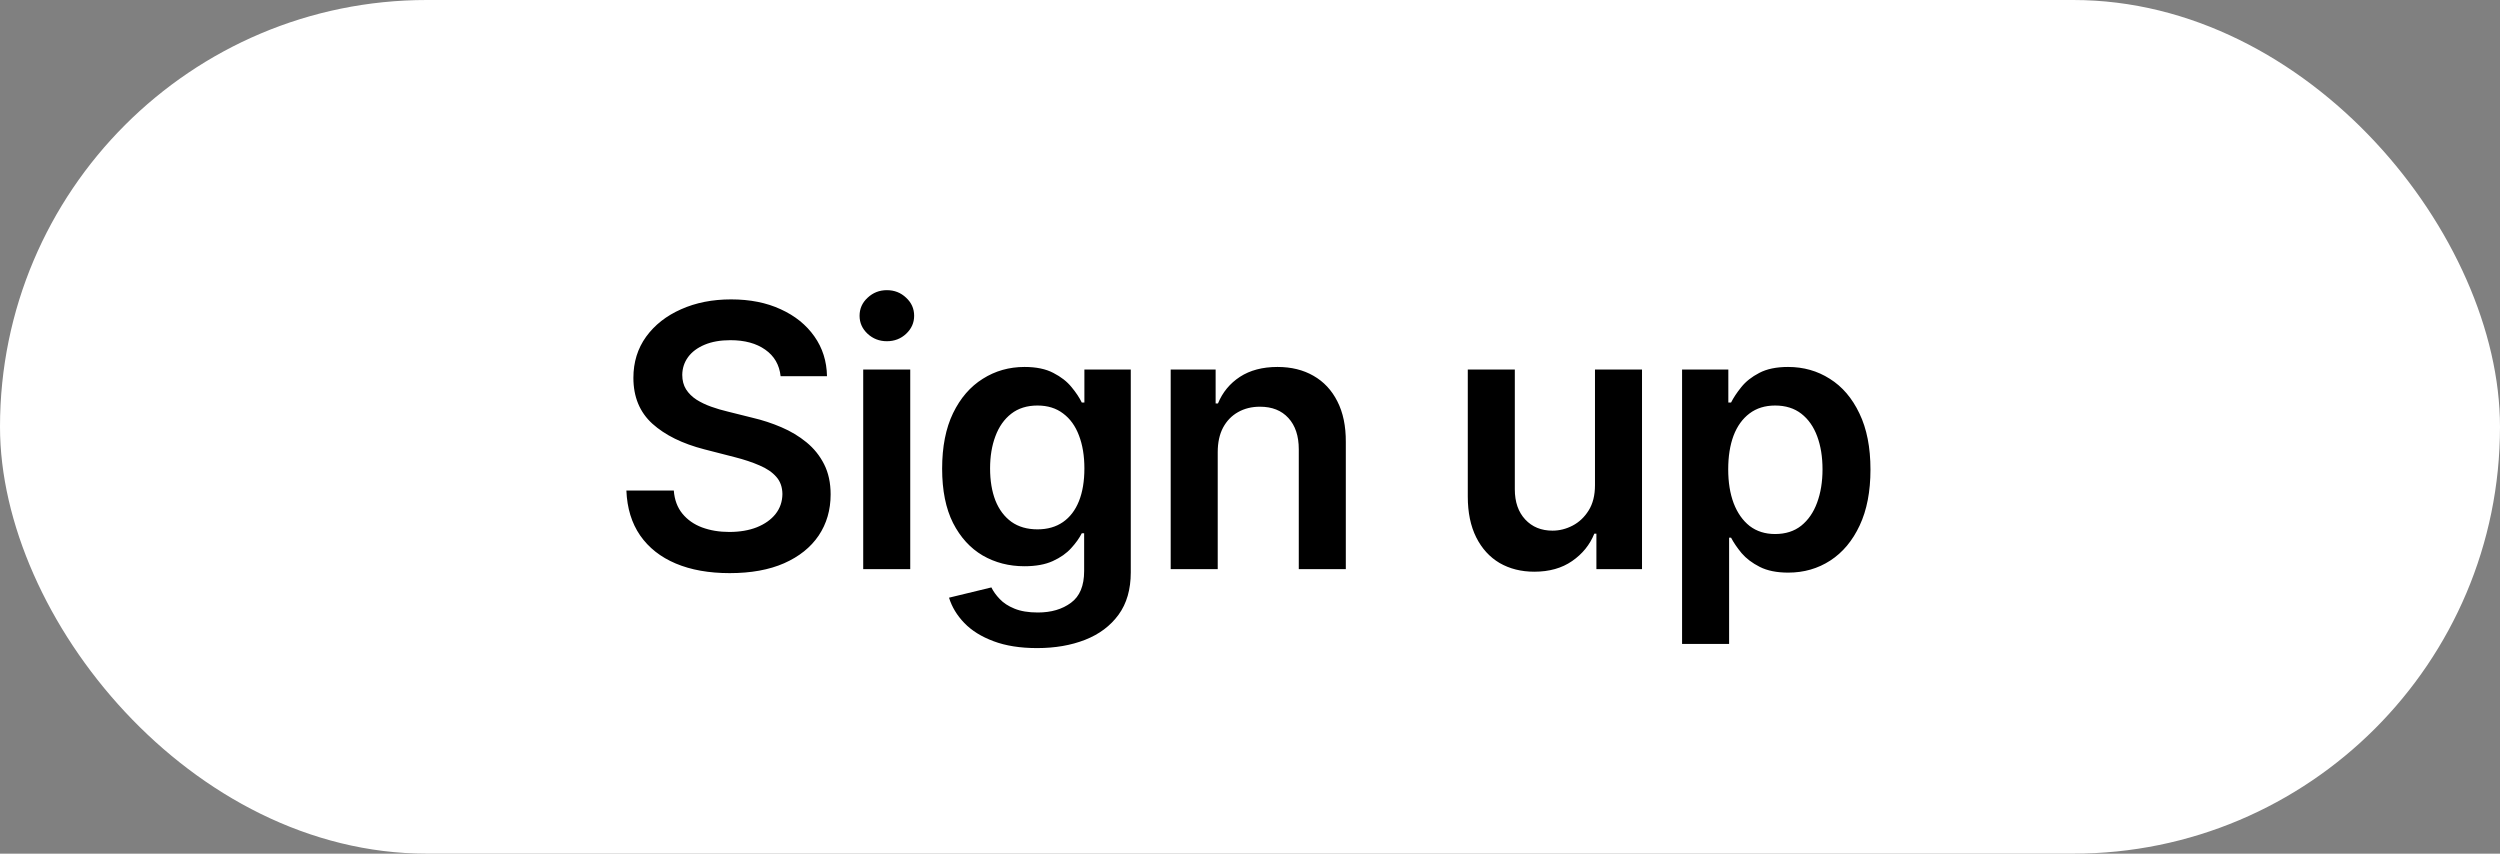 <svg width="123" height="42" viewBox="0 0 123 42" fill="none" xmlns="http://www.w3.org/2000/svg">
<rect x="0" y="0" width="123" height="42" fill="#808080" stroke="none"/>
<rect width="123" height="42" rx="21" fill="white"/>
<path d="M38.406 18.508C38.346 17.95 38.094 17.515 37.651 17.204C37.212 16.893 36.641 16.737 35.938 16.737C35.444 16.737 35.02 16.812 34.666 16.961C34.312 17.11 34.042 17.312 33.854 17.568C33.667 17.824 33.571 18.116 33.567 18.444C33.567 18.717 33.629 18.953 33.752 19.153C33.88 19.354 34.053 19.524 34.27 19.665C34.487 19.801 34.728 19.916 34.992 20.01C35.256 20.104 35.523 20.183 35.791 20.246L37.019 20.553C37.513 20.668 37.988 20.824 38.444 21.02C38.904 21.216 39.315 21.463 39.678 21.761C40.044 22.06 40.334 22.42 40.547 22.842C40.76 23.264 40.867 23.758 40.867 24.325C40.867 25.092 40.67 25.767 40.278 26.351C39.886 26.93 39.32 27.384 38.578 27.712C37.841 28.036 36.948 28.198 35.9 28.198C34.881 28.198 33.997 28.041 33.247 27.725C32.501 27.41 31.918 26.95 31.496 26.345C31.078 25.739 30.852 25.002 30.818 24.133H33.151C33.185 24.589 33.326 24.968 33.573 25.271C33.82 25.573 34.142 25.799 34.538 25.948C34.939 26.097 35.386 26.172 35.881 26.172C36.396 26.172 36.848 26.095 37.236 25.942C37.628 25.784 37.935 25.567 38.156 25.29C38.378 25.009 38.491 24.68 38.495 24.305C38.491 23.965 38.391 23.683 38.195 23.462C37.999 23.236 37.724 23.048 37.37 22.899C37.021 22.746 36.611 22.609 36.143 22.49L34.653 22.107C33.575 21.829 32.723 21.41 32.097 20.847C31.474 20.28 31.163 19.528 31.163 18.591C31.163 17.82 31.372 17.144 31.79 16.565C32.212 15.985 32.785 15.536 33.509 15.216C34.234 14.892 35.054 14.73 35.97 14.73C36.899 14.73 37.713 14.892 38.412 15.216C39.115 15.536 39.667 15.981 40.068 16.552C40.468 17.119 40.675 17.771 40.688 18.508H38.406ZM42.47 28V18.182H44.784V28H42.47ZM43.634 16.788C43.267 16.788 42.952 16.667 42.688 16.424C42.423 16.177 42.291 15.881 42.291 15.536C42.291 15.186 42.423 14.89 42.688 14.647C42.952 14.4 43.267 14.276 43.634 14.276C44.005 14.276 44.32 14.4 44.58 14.647C44.844 14.89 44.976 15.186 44.976 15.536C44.976 15.881 44.844 16.177 44.58 16.424C44.32 16.667 44.005 16.788 43.634 16.788ZM51.026 31.886C50.195 31.886 49.481 31.773 48.884 31.548C48.288 31.326 47.808 31.028 47.446 30.653C47.084 30.278 46.832 29.862 46.692 29.406L48.776 28.901C48.869 29.093 49.006 29.283 49.185 29.47C49.364 29.662 49.605 29.82 49.907 29.943C50.214 30.071 50.599 30.135 51.064 30.135C51.72 30.135 52.264 29.975 52.694 29.655C53.124 29.34 53.34 28.82 53.34 28.096V26.236H53.224C53.105 26.474 52.93 26.72 52.7 26.971C52.474 27.222 52.174 27.433 51.799 27.604C51.428 27.774 50.962 27.859 50.399 27.859C49.645 27.859 48.961 27.683 48.347 27.329C47.738 26.971 47.252 26.438 46.89 25.731C46.532 25.019 46.353 24.129 46.353 23.059C46.353 21.981 46.532 21.071 46.89 20.329C47.252 19.584 47.74 19.019 48.354 18.636C48.967 18.248 49.651 18.054 50.406 18.054C50.981 18.054 51.454 18.152 51.825 18.348C52.2 18.54 52.498 18.772 52.719 19.045C52.941 19.313 53.109 19.567 53.224 19.805H53.352V18.182H55.634V28.16C55.634 28.999 55.434 29.694 55.033 30.244C54.633 30.793 54.085 31.204 53.391 31.477C52.696 31.75 51.908 31.886 51.026 31.886ZM51.045 26.044C51.535 26.044 51.953 25.925 52.298 25.686C52.643 25.447 52.905 25.104 53.084 24.657C53.263 24.209 53.352 23.673 53.352 23.046C53.352 22.428 53.263 21.887 53.084 21.423C52.909 20.958 52.649 20.598 52.304 20.342C51.963 20.082 51.543 19.952 51.045 19.952C50.529 19.952 50.099 20.087 49.754 20.355C49.408 20.624 49.148 20.992 48.974 21.461C48.799 21.925 48.712 22.454 48.712 23.046C48.712 23.647 48.799 24.173 48.974 24.625C49.153 25.072 49.415 25.422 49.76 25.673C50.109 25.921 50.538 26.044 51.045 26.044ZM59.912 22.247V28H57.598V18.182H59.809V19.85H59.924C60.15 19.3 60.51 18.864 61.005 18.54C61.503 18.216 62.119 18.054 62.852 18.054C63.53 18.054 64.12 18.199 64.623 18.489C65.13 18.778 65.522 19.198 65.799 19.748C66.08 20.298 66.219 20.965 66.214 21.749V28H63.9V22.107C63.9 21.45 63.73 20.937 63.389 20.566C63.052 20.195 62.586 20.01 61.989 20.01C61.584 20.01 61.224 20.099 60.909 20.278C60.598 20.453 60.353 20.707 60.174 21.039C59.999 21.371 59.912 21.774 59.912 22.247ZM78.473 23.871V18.182H80.787V28H78.543V26.255H78.441C78.22 26.805 77.855 27.254 77.348 27.604C76.845 27.953 76.225 28.128 75.488 28.128C74.845 28.128 74.276 27.985 73.781 27.7C73.291 27.41 72.908 26.99 72.631 26.44C72.354 25.886 72.215 25.217 72.215 24.433V18.182H74.529V24.075C74.529 24.697 74.7 25.192 75.041 25.558C75.382 25.925 75.829 26.108 76.383 26.108C76.724 26.108 77.054 26.025 77.374 25.859C77.693 25.692 77.955 25.445 78.16 25.117C78.369 24.785 78.473 24.369 78.473 23.871ZM82.758 31.682V18.182H85.034V19.805H85.168C85.288 19.567 85.456 19.313 85.673 19.045C85.891 18.772 86.185 18.54 86.555 18.348C86.926 18.152 87.399 18.054 87.974 18.054C88.733 18.054 89.417 18.248 90.026 18.636C90.64 19.019 91.126 19.588 91.484 20.342C91.846 21.092 92.027 22.013 92.027 23.104C92.027 24.182 91.85 25.098 91.496 25.852C91.143 26.607 90.661 27.182 90.052 27.578C89.442 27.974 88.752 28.173 87.981 28.173C87.418 28.173 86.952 28.079 86.581 27.891C86.21 27.704 85.912 27.478 85.686 27.214C85.465 26.945 85.292 26.692 85.168 26.453H85.072V31.682H82.758ZM85.028 23.091C85.028 23.726 85.117 24.282 85.296 24.759C85.479 25.236 85.742 25.609 86.082 25.878C86.427 26.142 86.845 26.274 87.335 26.274C87.847 26.274 88.275 26.138 88.62 25.865C88.965 25.588 89.225 25.211 89.4 24.734C89.579 24.252 89.668 23.704 89.668 23.091C89.668 22.482 89.581 21.94 89.406 21.467C89.231 20.994 88.972 20.624 88.626 20.355C88.281 20.087 87.851 19.952 87.335 19.952C86.841 19.952 86.421 20.082 86.076 20.342C85.731 20.602 85.469 20.967 85.29 21.435C85.115 21.904 85.028 22.456 85.028 23.091Z" fill="black"/>
</svg>

